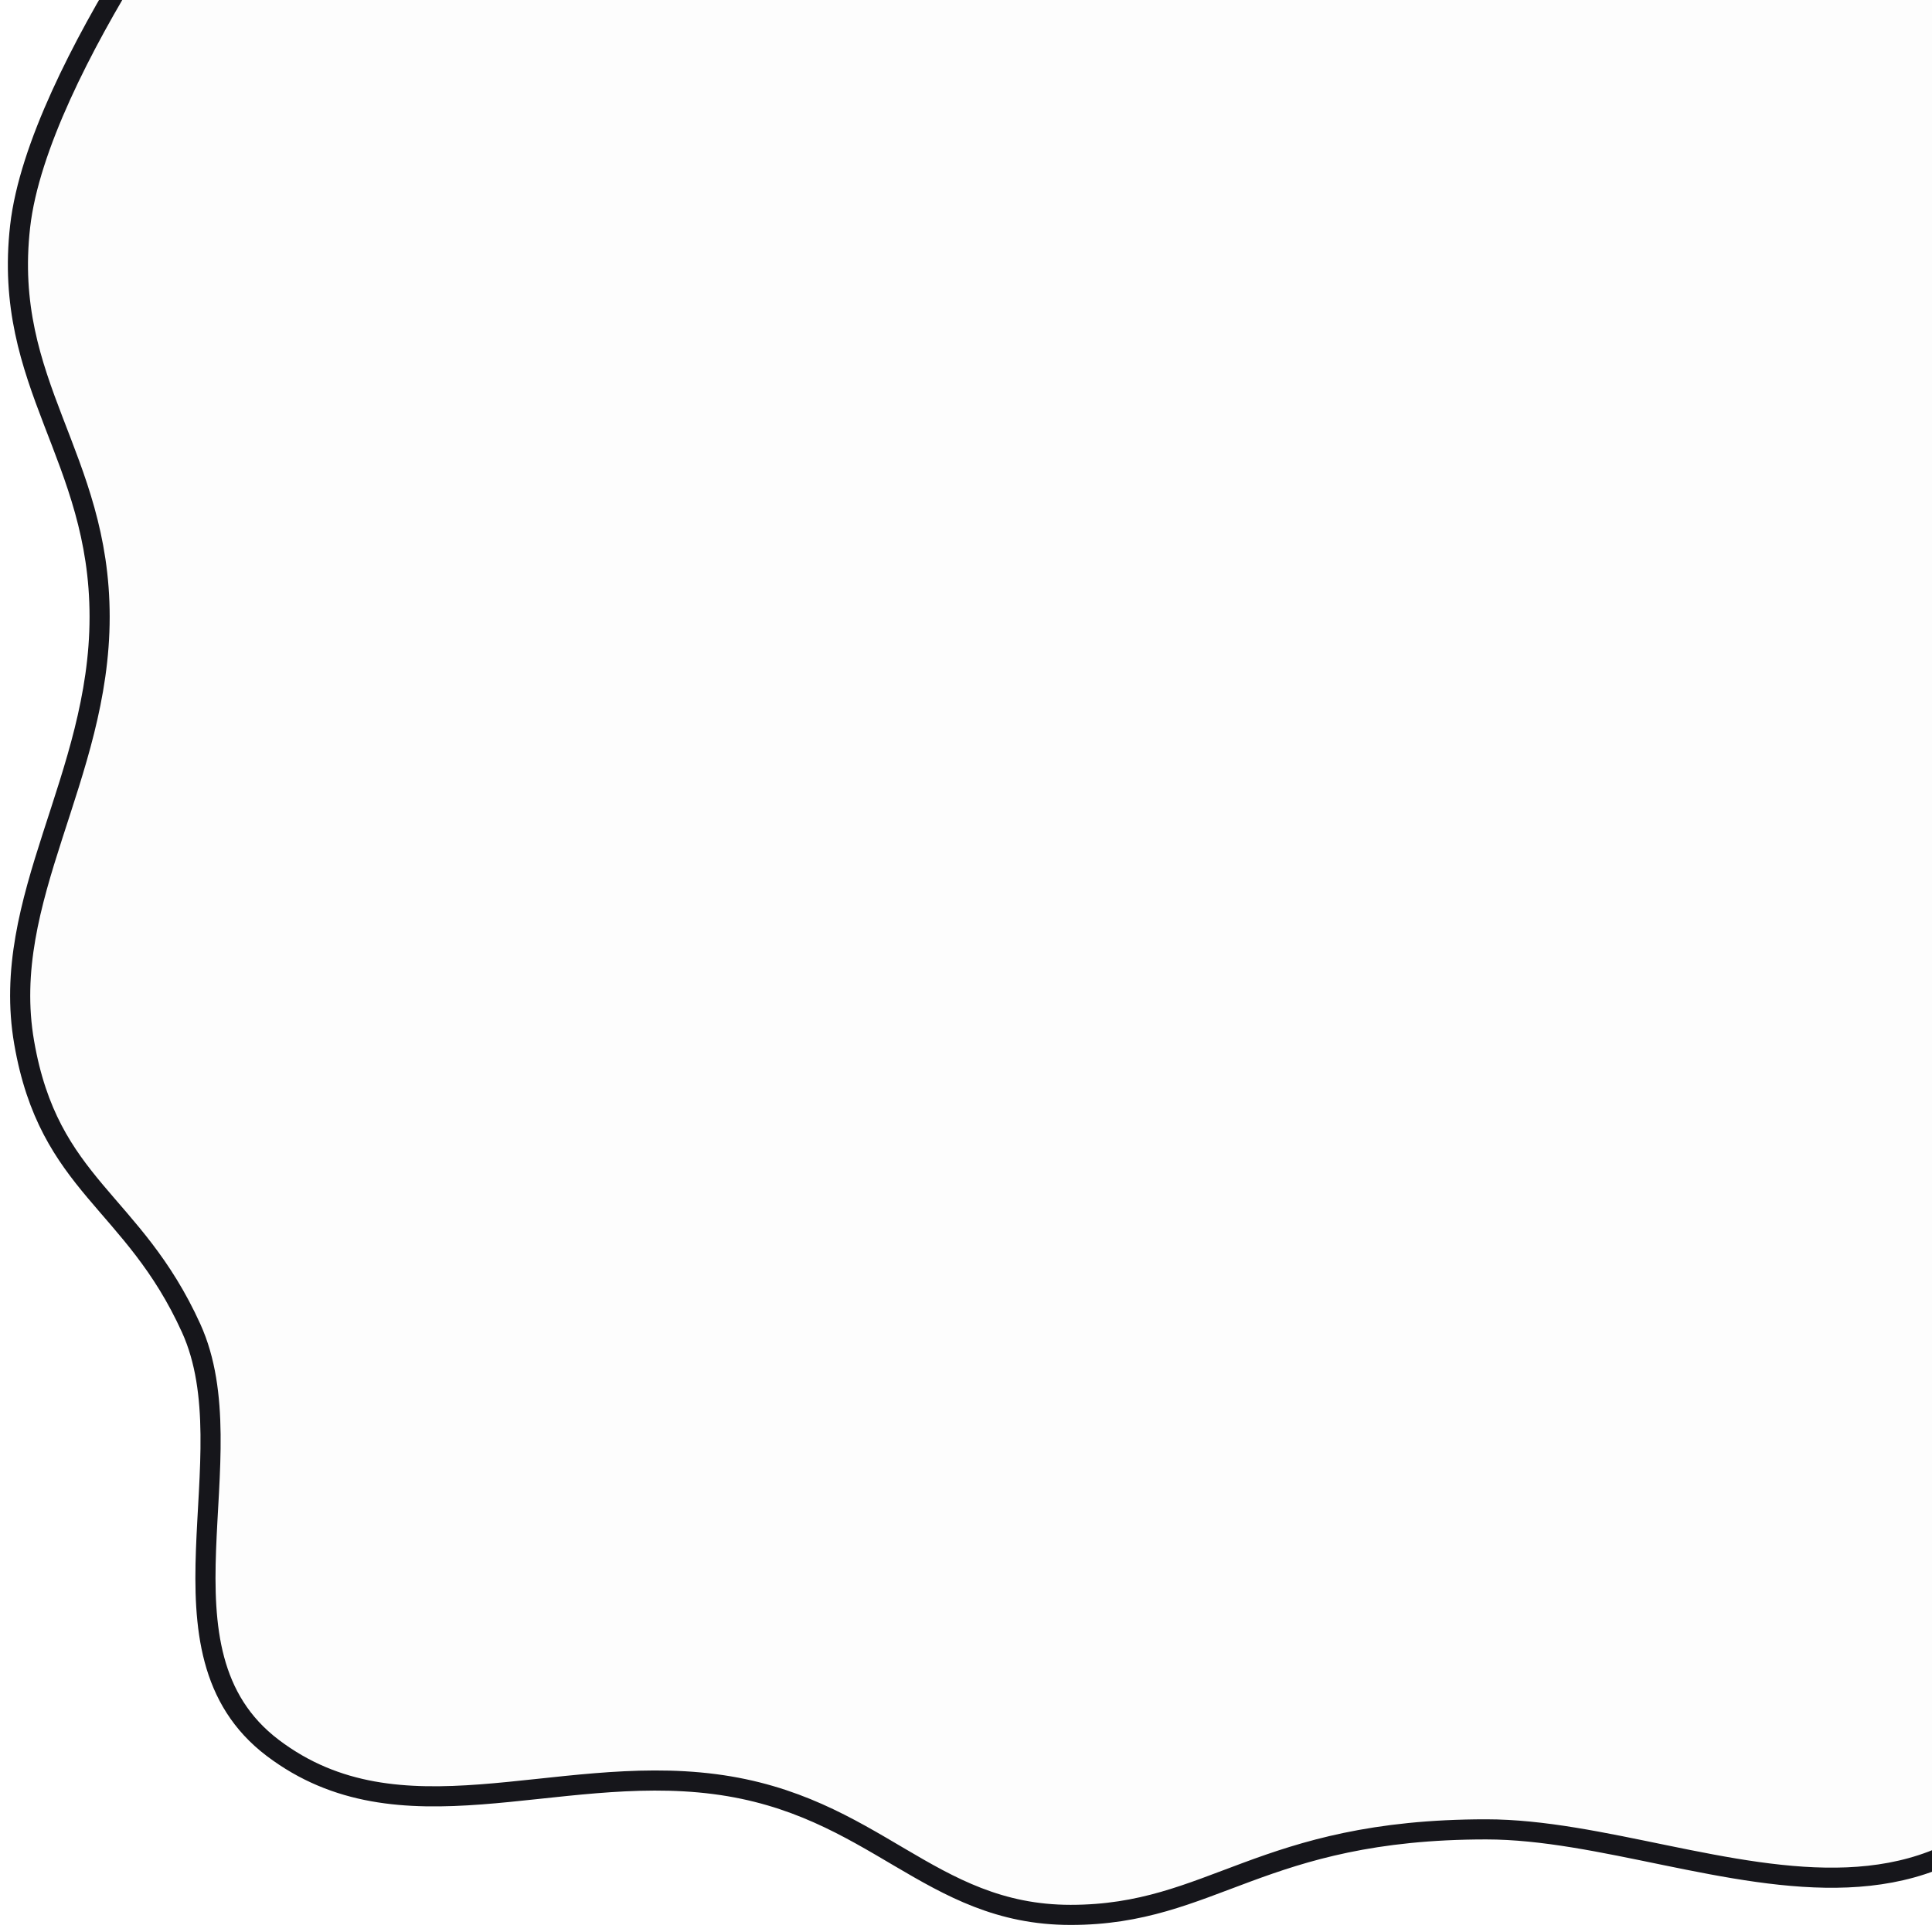 <svg width="1920" height="1920" viewBox="0 0 1920 1920" fill="none" xmlns="http://www.w3.org/2000/svg">
<g clip-path="url(#clip0_864_57593)">
<g filter="url(#filter0_ii_864_57593)">
<path d="M231.999 -183C231.999 -183 37.812 67.501 20 225C2.188 382.5 99.001 453 99.001 613C99.001 773 -0.777 892.875 23.999 1036C48.776 1179.12 132.187 1192.5 189.999 1320C247.811 1447.5 144.437 1641.06 270.999 1737C397.562 1832.94 549.999 1752.38 709.999 1773C869.999 1793.62 922.749 1903 1064 1903C1205.25 1903 1252.31 1818 1477 1818C1701.69 1818 1998.44 2028.62 2110 1568V-183H231.999Z" fill="black" fill-opacity="0.01"/>
</g>
<path d="M231.999 -183C231.999 -183 37.812 67.501 20 225C2.188 382.5 99.001 453 99.001 613C99.001 773 -0.777 892.875 23.999 1036C48.776 1179.12 132.187 1192.5 189.999 1320C247.811 1447.5 144.437 1641.06 270.999 1737C397.562 1832.94 549.999 1752.38 709.999 1773C869.999 1793.62 922.749 1903 1064 1903C1205.25 1903 1252.31 1818 1477 1818C1701.69 1818 1998.44 2028.62 2110 1568V-183H231.999Z" stroke="#16161B" stroke-width="20"/>
</g>
<defs>
<filter id="filter0_ii_864_57593" x="7.814" y="-193" width="2112.19" height="2106" filterUnits="userSpaceOnUse" color-interpolation-filters="sRGB">
<feFlood flood-opacity="0" result="BackgroundImageFix"/>
<feBlend mode="normal" in="SourceGraphic" in2="BackgroundImageFix" result="shape"/>
<feColorMatrix in="SourceAlpha" type="matrix" values="0 0 0 0 0 0 0 0 0 0 0 0 0 0 0 0 0 0 127 0" result="hardAlpha"/>
<feOffset/>
<feGaussianBlur stdDeviation="125"/>
<feComposite in2="hardAlpha" operator="arithmetic" k2="-1" k3="1"/>
<feColorMatrix type="matrix" values="0 0 0 0 0 0 0 0 0 0 0 0 0 0 0 0 0 0 1 0"/>
<feBlend mode="normal" in2="shape" result="effect1_innerShadow_864_57593"/>
<feColorMatrix in="SourceAlpha" type="matrix" values="0 0 0 0 0 0 0 0 0 0 0 0 0 0 0 0 0 0 127 0" result="hardAlpha"/>
<feOffset/>
<feGaussianBlur stdDeviation="50"/>
<feComposite in2="hardAlpha" operator="arithmetic" k2="-1" k3="1"/>
<feColorMatrix type="matrix" values="0 0 0 0 0 0 0 0 0 0 0 0 0 0 0 0 0 0 1 0"/>
<feBlend mode="normal" in2="effect1_innerShadow_864_57593" result="effect2_innerShadow_864_57593"/>
</filter>
</defs>
</svg>
